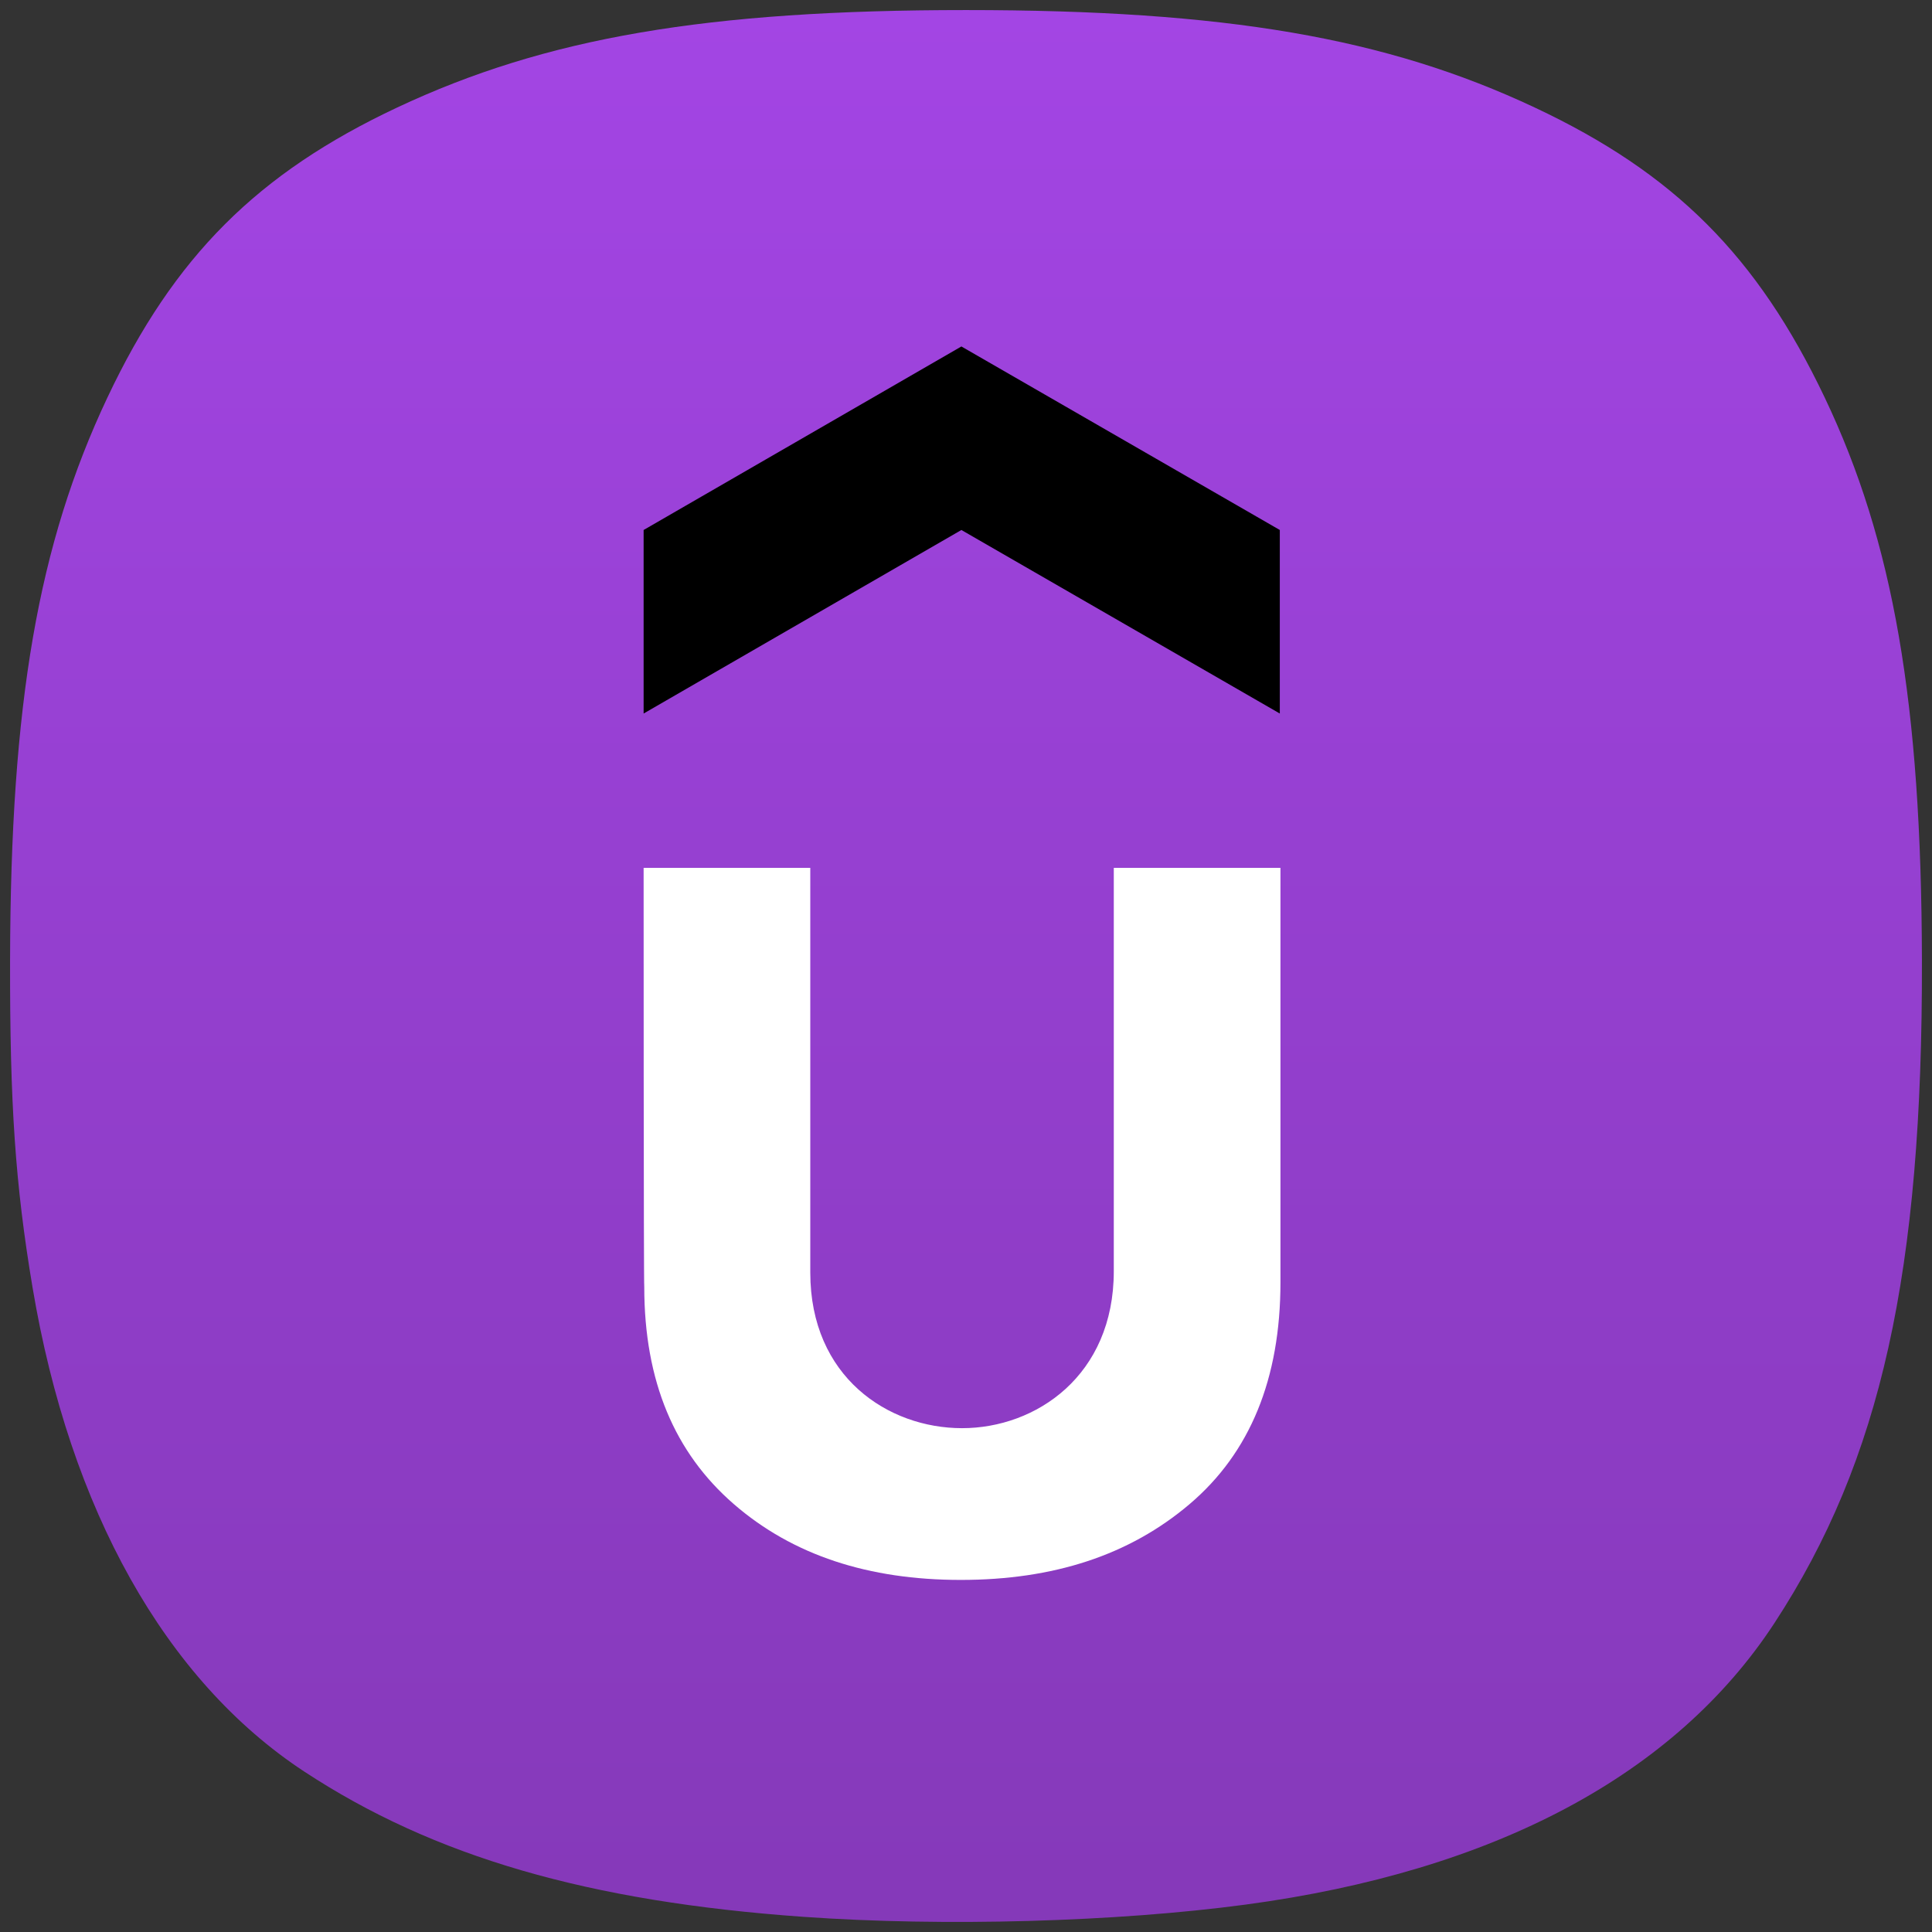 <svg width="192" height="192" viewBox="0 0 192 192" fill="none" xmlns="http://www.w3.org/2000/svg">
<rect x="0" y="0" width="192" height="192" fill="#333333" stroke="none"/>
<path d="M79.864 190.494C58.452 188.98 43.104 184.514 30.23 176.052C16.452 166.996 6.939 150.04 3.232 127.931C1.518 117.708 0.972 109.739 1.001 95.375C1.052 69.88 3.788 54.081 10.678 39.5C17.289 25.507 25.574 17.217 39.478 10.681C54.248 3.738 70.234 1 95.995 1C121.757 1 137.743 3.738 152.512 10.681C166.404 17.211 174.634 25.44 181.334 39.5C188.169 53.845 190.937 69.844 190.999 95.375C191.075 126.436 186.923 145.115 176.35 161.286C166.477 176.388 148.497 185.963 123.79 189.276C110.91 191.003 93.779 191.478 79.864 190.494Z" fill="url(#paint0_linear_108_85)"/>
<path d="M127.186 70.909L95.542 52.67L63.962 70.909V52.67L95.542 34.431L127.186 52.67V70.909Z" fill="black"/>
<path d="M63.962 86.247H80.525V126.463C80.525 136.839 88.259 141.93 95.606 141.93C102.953 141.93 110.687 136.71 110.687 126.334V86.247H127.25V127.429C127.25 137.032 124.221 144.379 118.227 149.471C112.234 154.562 104.693 157.011 95.477 157.011C86.326 157.011 78.785 154.562 72.92 149.471C67.056 144.379 64.026 137.29 64.026 127.881C63.962 127.881 63.962 86.247 63.962 86.247Z" fill="white"/>
<defs>
<linearGradient id="paint0_linear_108_85" x1="96" y1="1" x2="96" y2="191" gradientUnits="userSpaceOnUse">
<stop stop-color="#A345E4"/>
<stop offset="1" stop-color="#8539B9"/>
</linearGradient>
</defs>
</svg>
